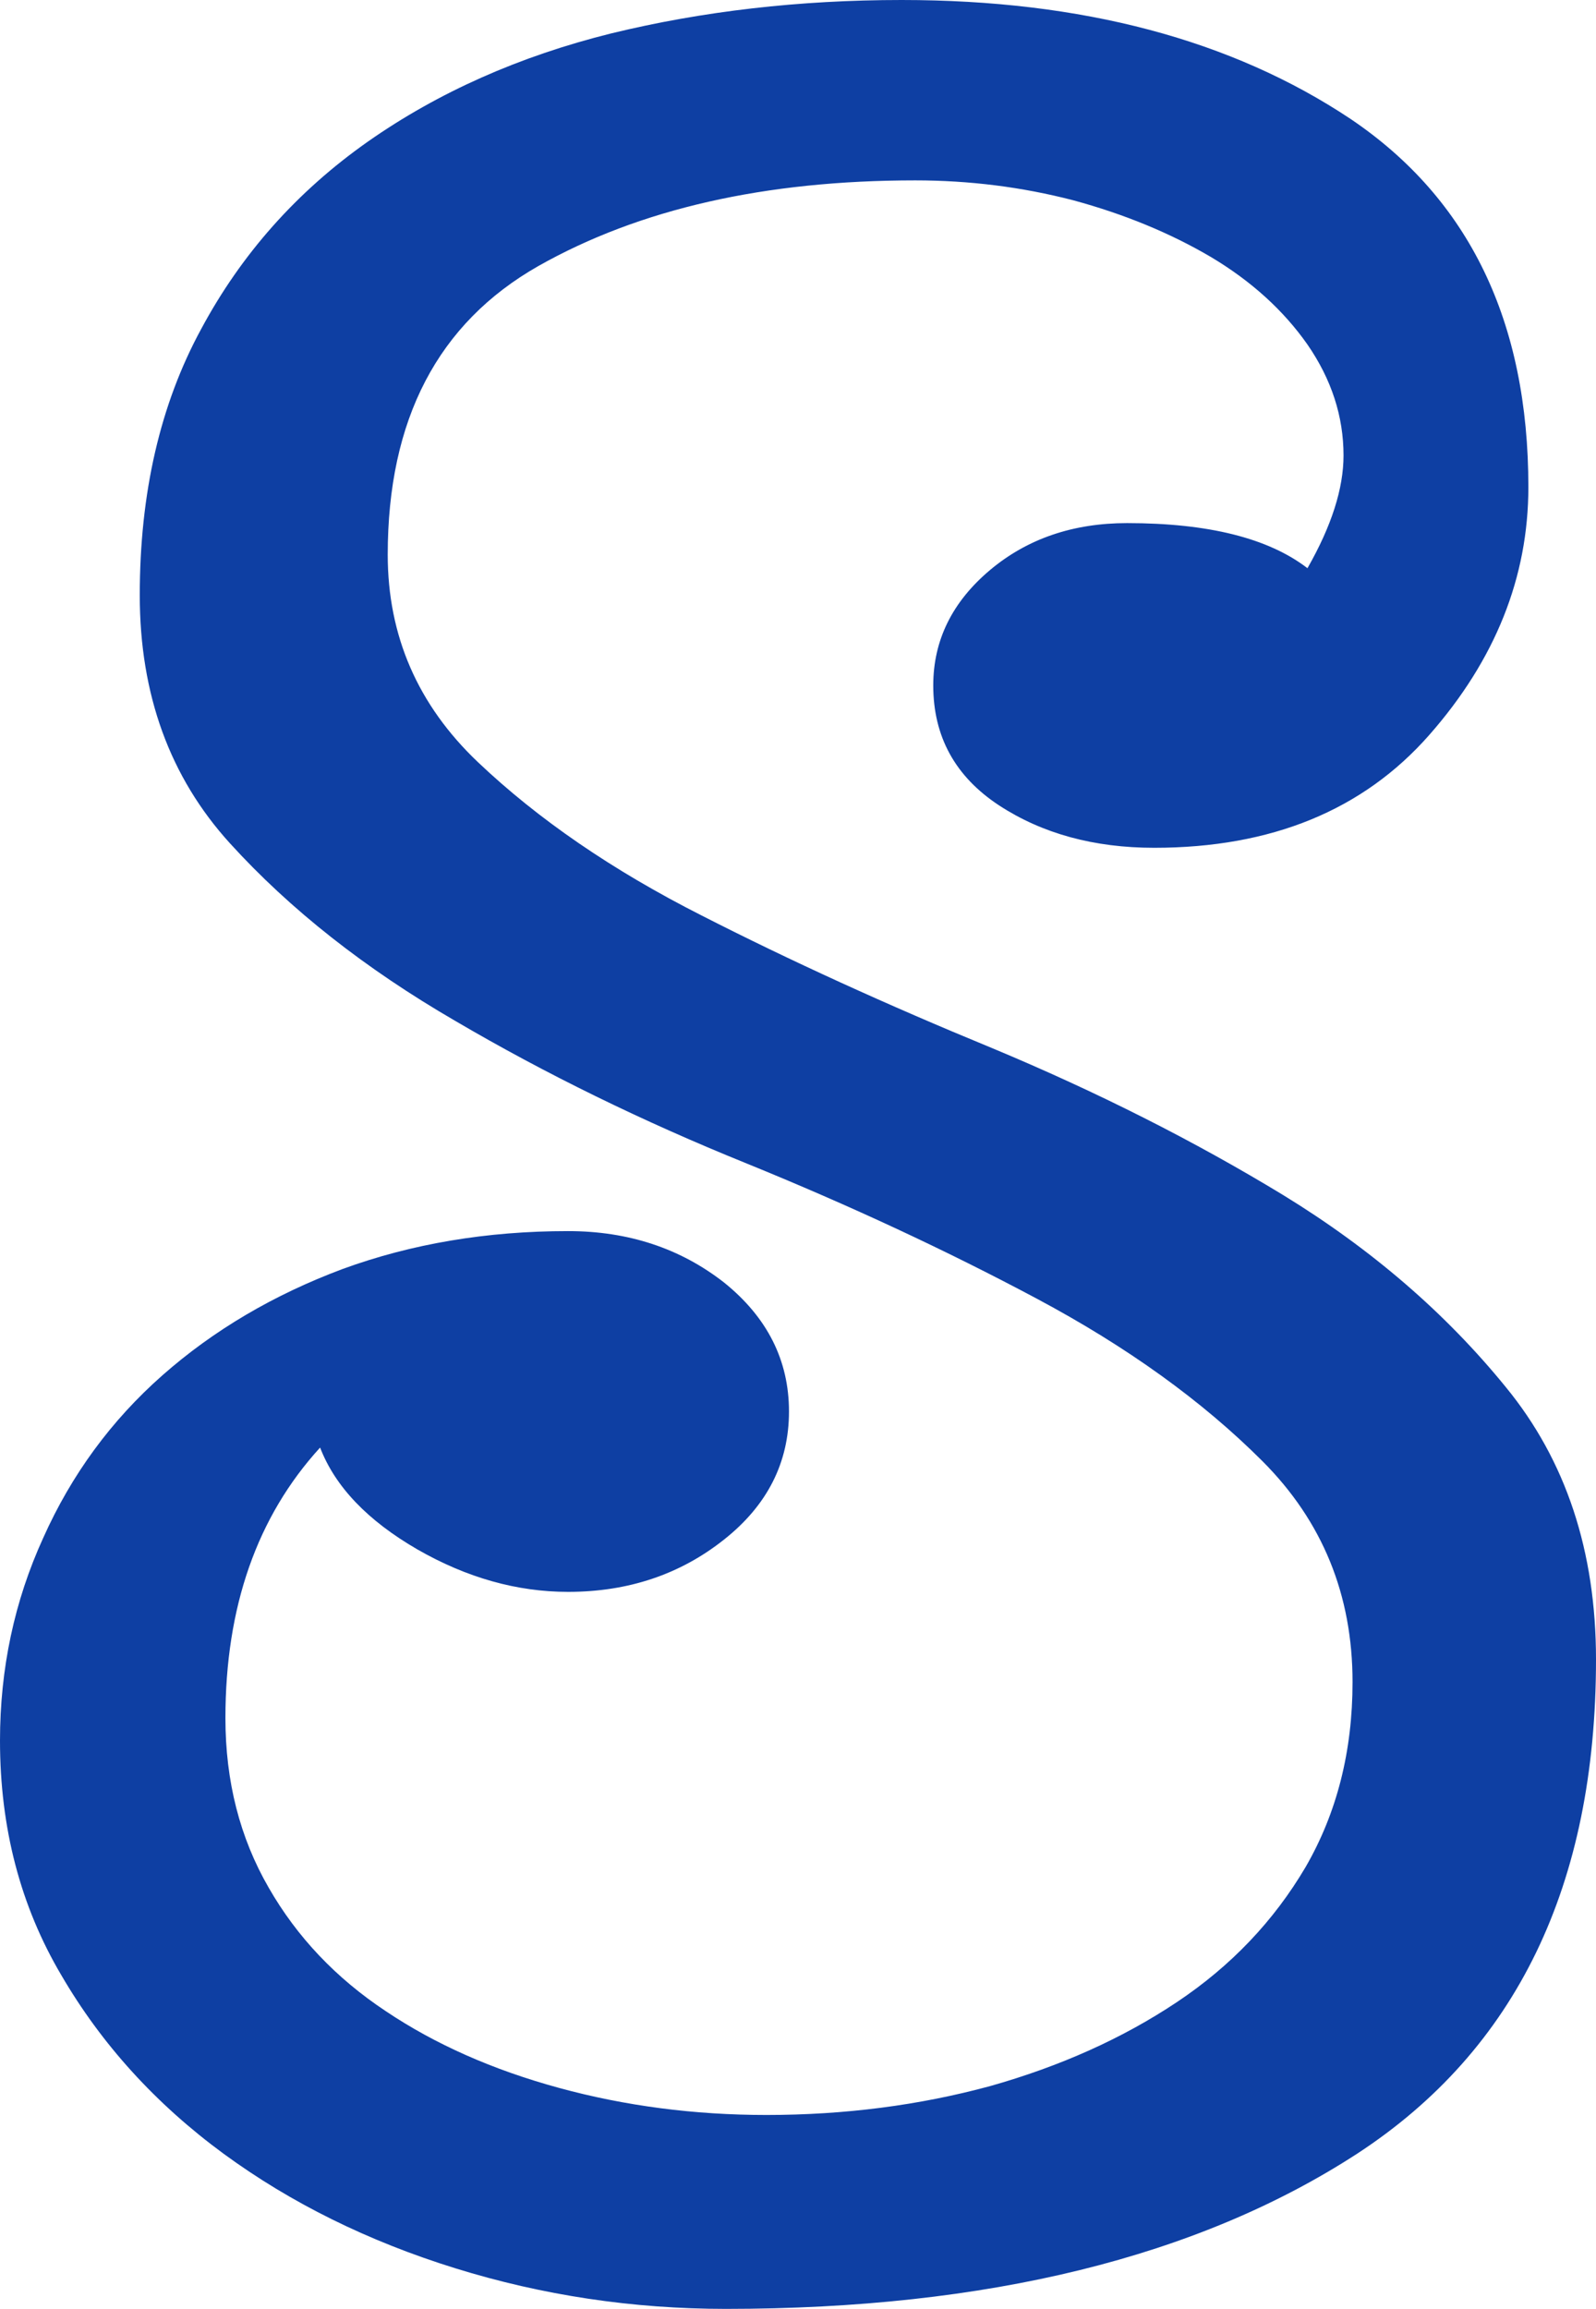 <svg xmlns="http://www.w3.org/2000/svg" viewBox="0 17.2 17.7 25.6" data-asc="0.845"><g fill="#0e3fa3"><g fill="#0e3fa3" transform="translate(0, 0)"><path d="M10.35 24.80Q10.35 24.05 10.98 23.52Q11.60 23 12.50 23Q13.85 23 14.50 23.50Q14.90 22.80 14.90 22.25Q14.90 21.60 14.50 21.02Q14.10 20.45 13.43 20.05Q12.75 19.65 11.90 19.42Q11.05 19.20 10.15 19.20Q7.65 19.20 5.97 20.15Q4.30 21.10 4.30 23.35Q4.30 24.70 5.30 25.65Q6.30 26.60 7.78 27.35Q9.25 28.10 11 28.82Q12.75 29.55 14.23 30.45Q15.70 31.35 16.70 32.58Q17.70 33.80 17.70 35.60Q17.70 39.35 15.05 41.08Q12.40 42.80 8.05 42.80Q6.50 42.80 5.05 42.35Q3.60 41.90 2.48 41.08Q1.35 40.25 0.68 39.10Q0 37.95 0 36.50Q0 35.30 0.48 34.25Q0.95 33.20 1.80 32.45Q2.65 31.70 3.80 31.27Q4.95 30.85 6.30 30.85Q7.30 30.85 8.03 31.42Q8.75 32 8.75 32.85Q8.75 33.70 8.03 34.27Q7.30 34.85 6.30 34.85Q5.45 34.85 4.63 34.38Q3.80 33.90 3.55 33.25Q2.50 34.40 2.50 36.25Q2.50 37.30 2.98 38.13Q3.45 38.95 4.28 39.50Q5.10 40.05 6.20 40.35Q7.30 40.65 8.50 40.65Q9.80 40.65 10.98 40.33Q12.15 40 13.05 39.40Q13.95 38.80 14.48 37.90Q15 37 15 35.85Q15 34.40 14 33.40Q13 32.40 11.50 31.60Q10 30.80 8.28 30.10Q6.55 29.40 5.05 28.52Q3.55 27.65 2.55 26.55Q1.55 25.45 1.55 23.80Q1.55 22.10 2.23 20.85Q2.90 19.60 4.08 18.77Q5.25 17.95 6.78 17.57Q8.30 17.20 10 17.20Q13 17.20 14.98 18.52Q16.95 19.85 16.95 22.60Q16.95 24.10 15.85 25.35Q14.75 26.60 12.80 26.60Q11.80 26.60 11.08 26.13Q10.35 25.65 10.35 24.80Z"/></g><g fill="#0e3fa3" transform="translate(0, 66.5)"><path d=""/></g></g></svg>
